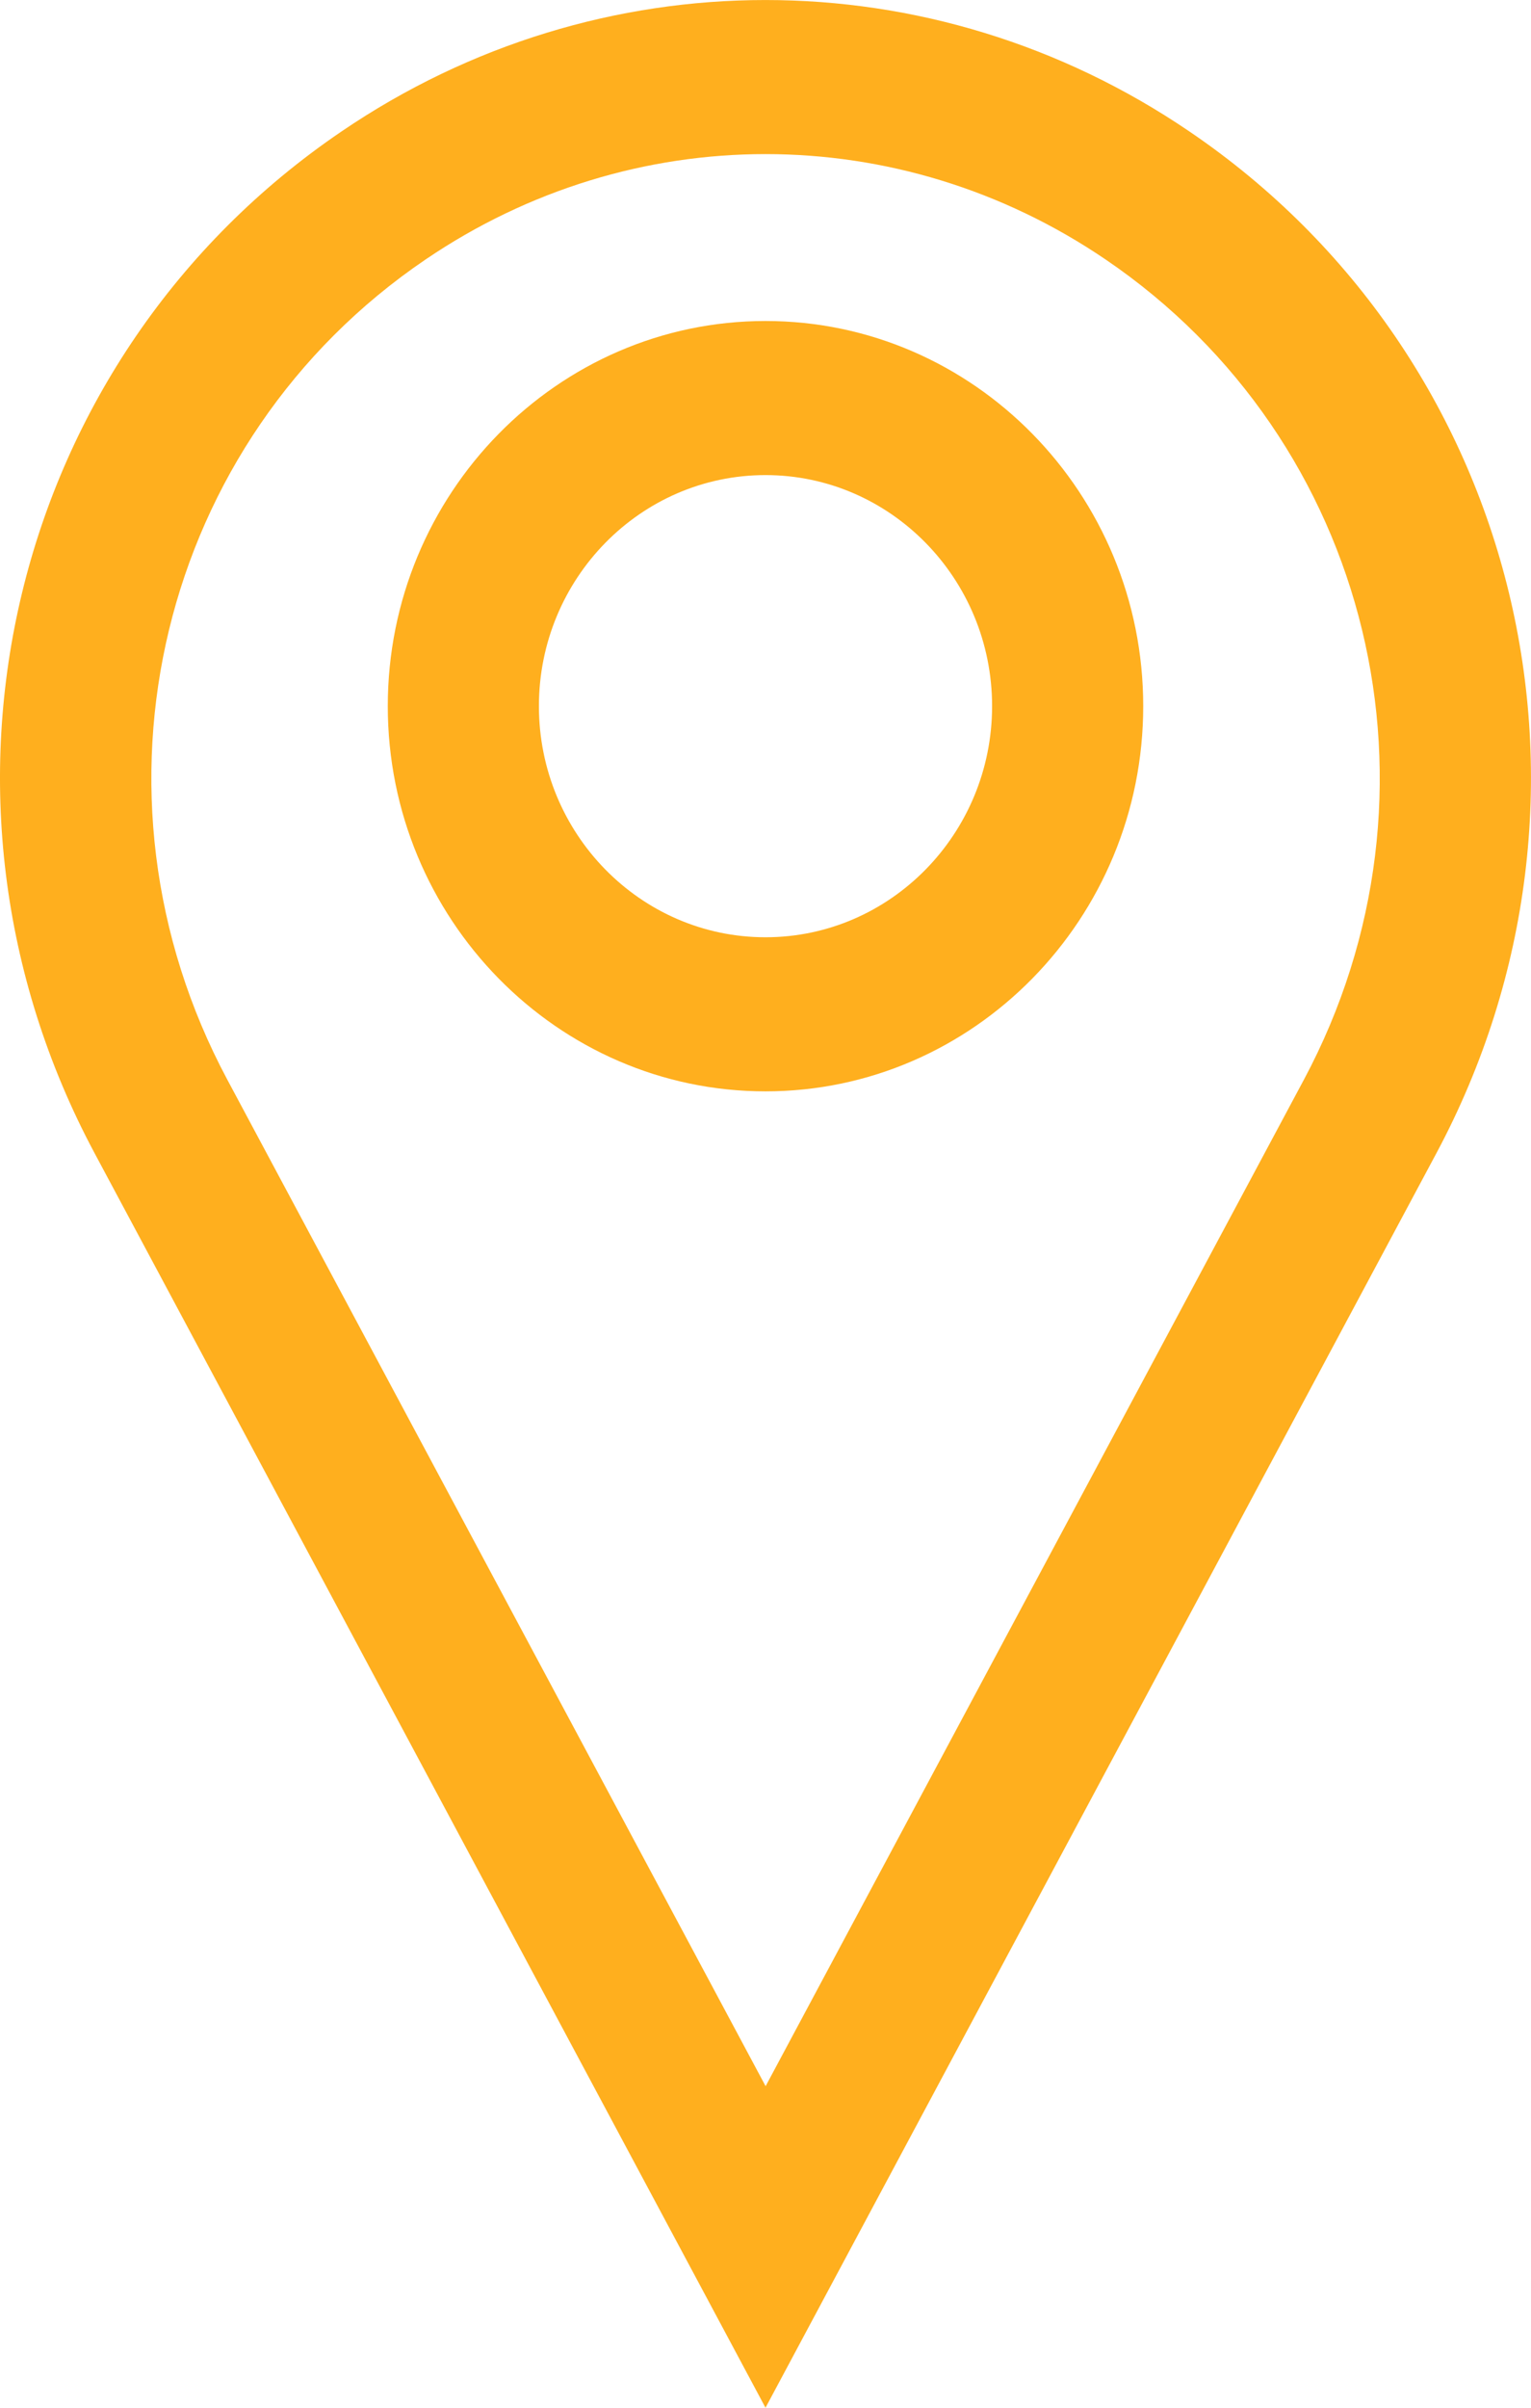 <svg width="14" height="22" viewBox="0 0 14 22" fill="none" xmlns="http://www.w3.org/2000/svg">
<path d="M10.876 1.201C8.521 -0.4 5.477 -0.4 3.123 1.201C0.09 3.26 -0.882 7.274 0.865 10.537L7 22L13.135 10.537C14.881 7.274 13.911 3.26 10.876 1.201ZM11.924 9.864L7.001 19.062L2.078 9.864C0.677 7.245 1.455 4.025 3.89 2.372C4.835 1.73 5.917 1.408 7 1.408C8.083 1.408 9.165 1.729 10.11 2.371C12.545 4.025 13.324 7.245 11.924 9.864Z" fill="#FFAF1E"/>
<path d="M7 2.933C5.096 2.933 3.546 4.512 3.546 6.452C3.546 8.393 5.096 9.972 7 9.972C8.904 9.972 10.454 8.393 10.454 6.452C10.454 4.512 8.905 2.933 7 2.933ZM7 8.564C5.857 8.564 4.928 7.617 4.928 6.452C4.928 5.288 5.857 4.341 7 4.341C8.142 4.341 9.072 5.288 9.072 6.452C9.072 7.617 8.142 8.564 7 8.564Z" fill="#FFAF1E"/>
</svg>
